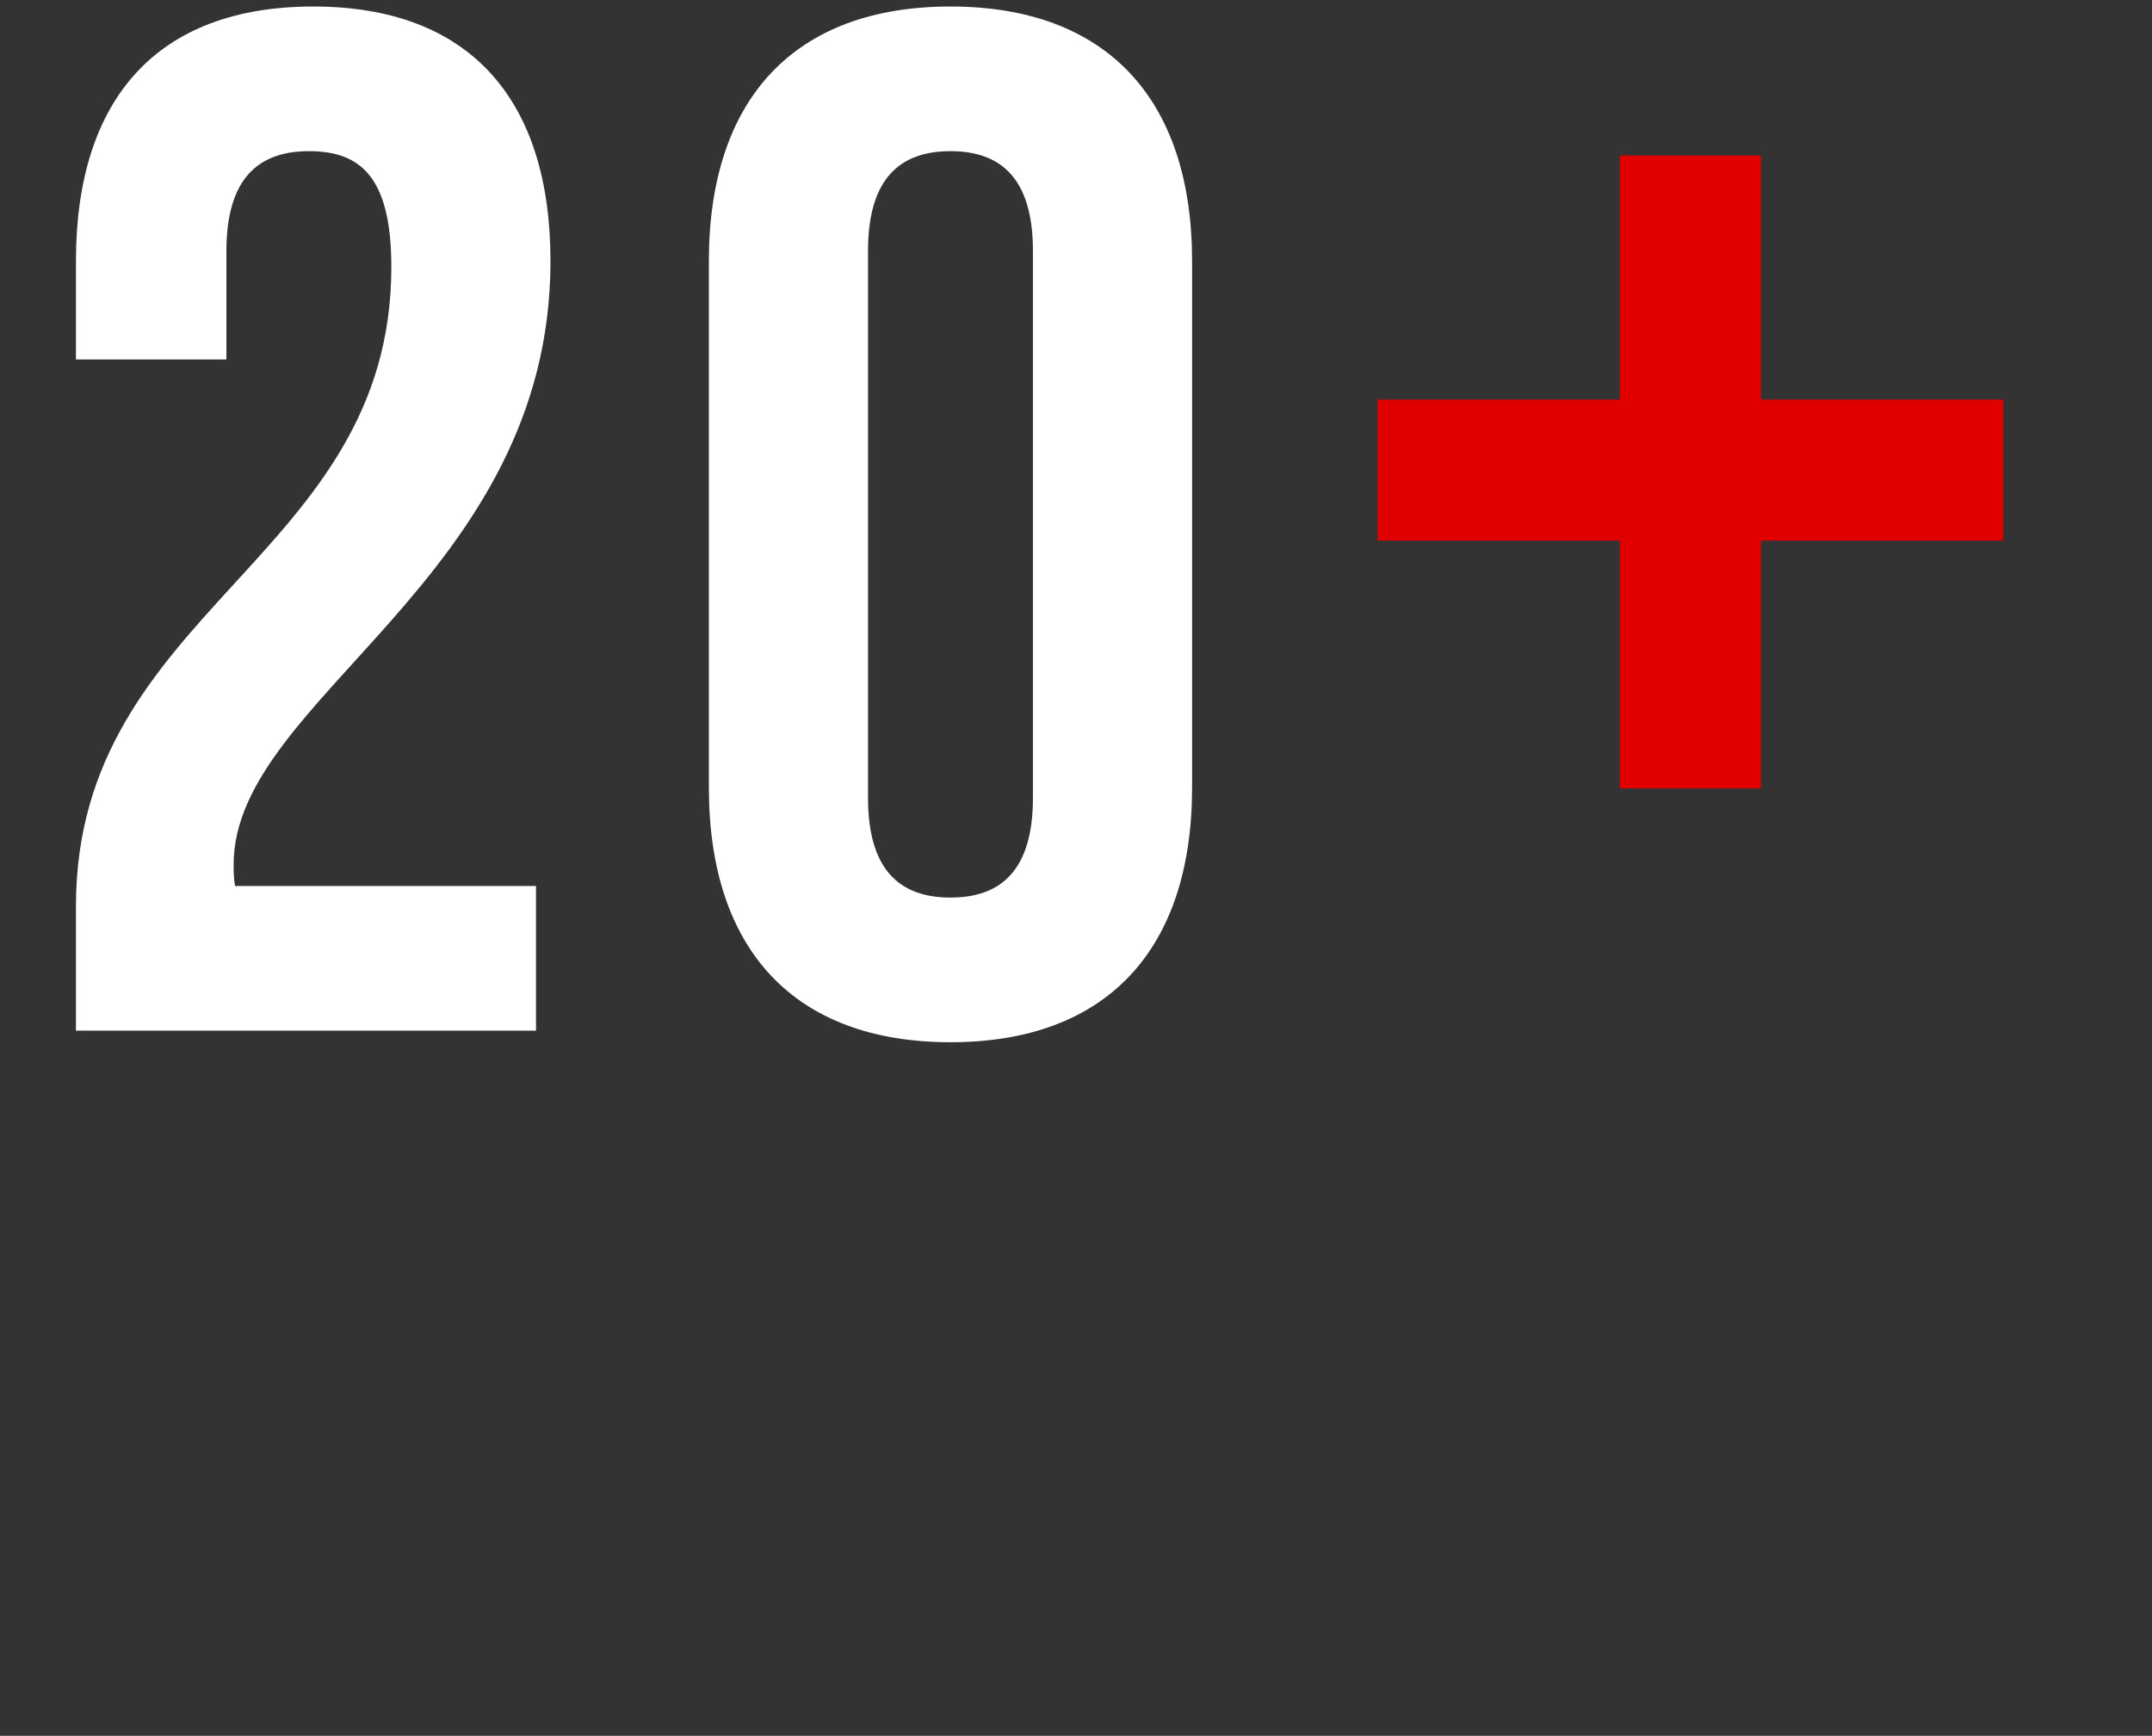 <svg width="119" height="96" viewBox="0 0 119 96" fill="none" xmlns="http://www.w3.org/2000/svg">
<rect x="0" y="0" width="119" height="96" fill="#333333" stroke="none"/>
<path d="M21.64 14.76C21.64 30.92 4.2 33.64 4.2 50.12V57H29.64V49H13C12.92 48.6 12.92 48.2 12.92 47.8C12.92 38.6 30.44 32.04 30.44 14.44C30.44 5.48 25.96 0.36 17.32 0.36C8.68 0.36 4.2 5.48 4.2 14.44V19.88H12.52V13.88C12.52 9.88 14.28 8.36 17.08 8.36C19.88 8.36 21.64 9.72 21.64 14.76Z" fill="white"/>
<path d="M47.999 13.88C47.999 9.88 49.759 8.36 52.559 8.36C55.359 8.36 57.119 9.88 57.119 13.88V44.12C57.119 48.12 55.359 49.64 52.559 49.64C49.759 49.64 47.999 48.12 47.999 44.12V13.88ZM39.199 43.56C39.199 52.52 43.919 57.64 52.559 57.64C61.199 57.64 65.919 52.52 65.919 43.56V14.44C65.919 5.48 61.199 0.36 52.559 0.36C43.919 0.36 39.199 5.48 39.199 14.44V43.56Z" fill="white"/>
<path d="M97.376 8.6H89.576V22.1H76.176V29.9H89.576V43.6H97.376V29.9H110.776V22.1H97.376V8.6Z" fill="#E10000"/>
</svg>
